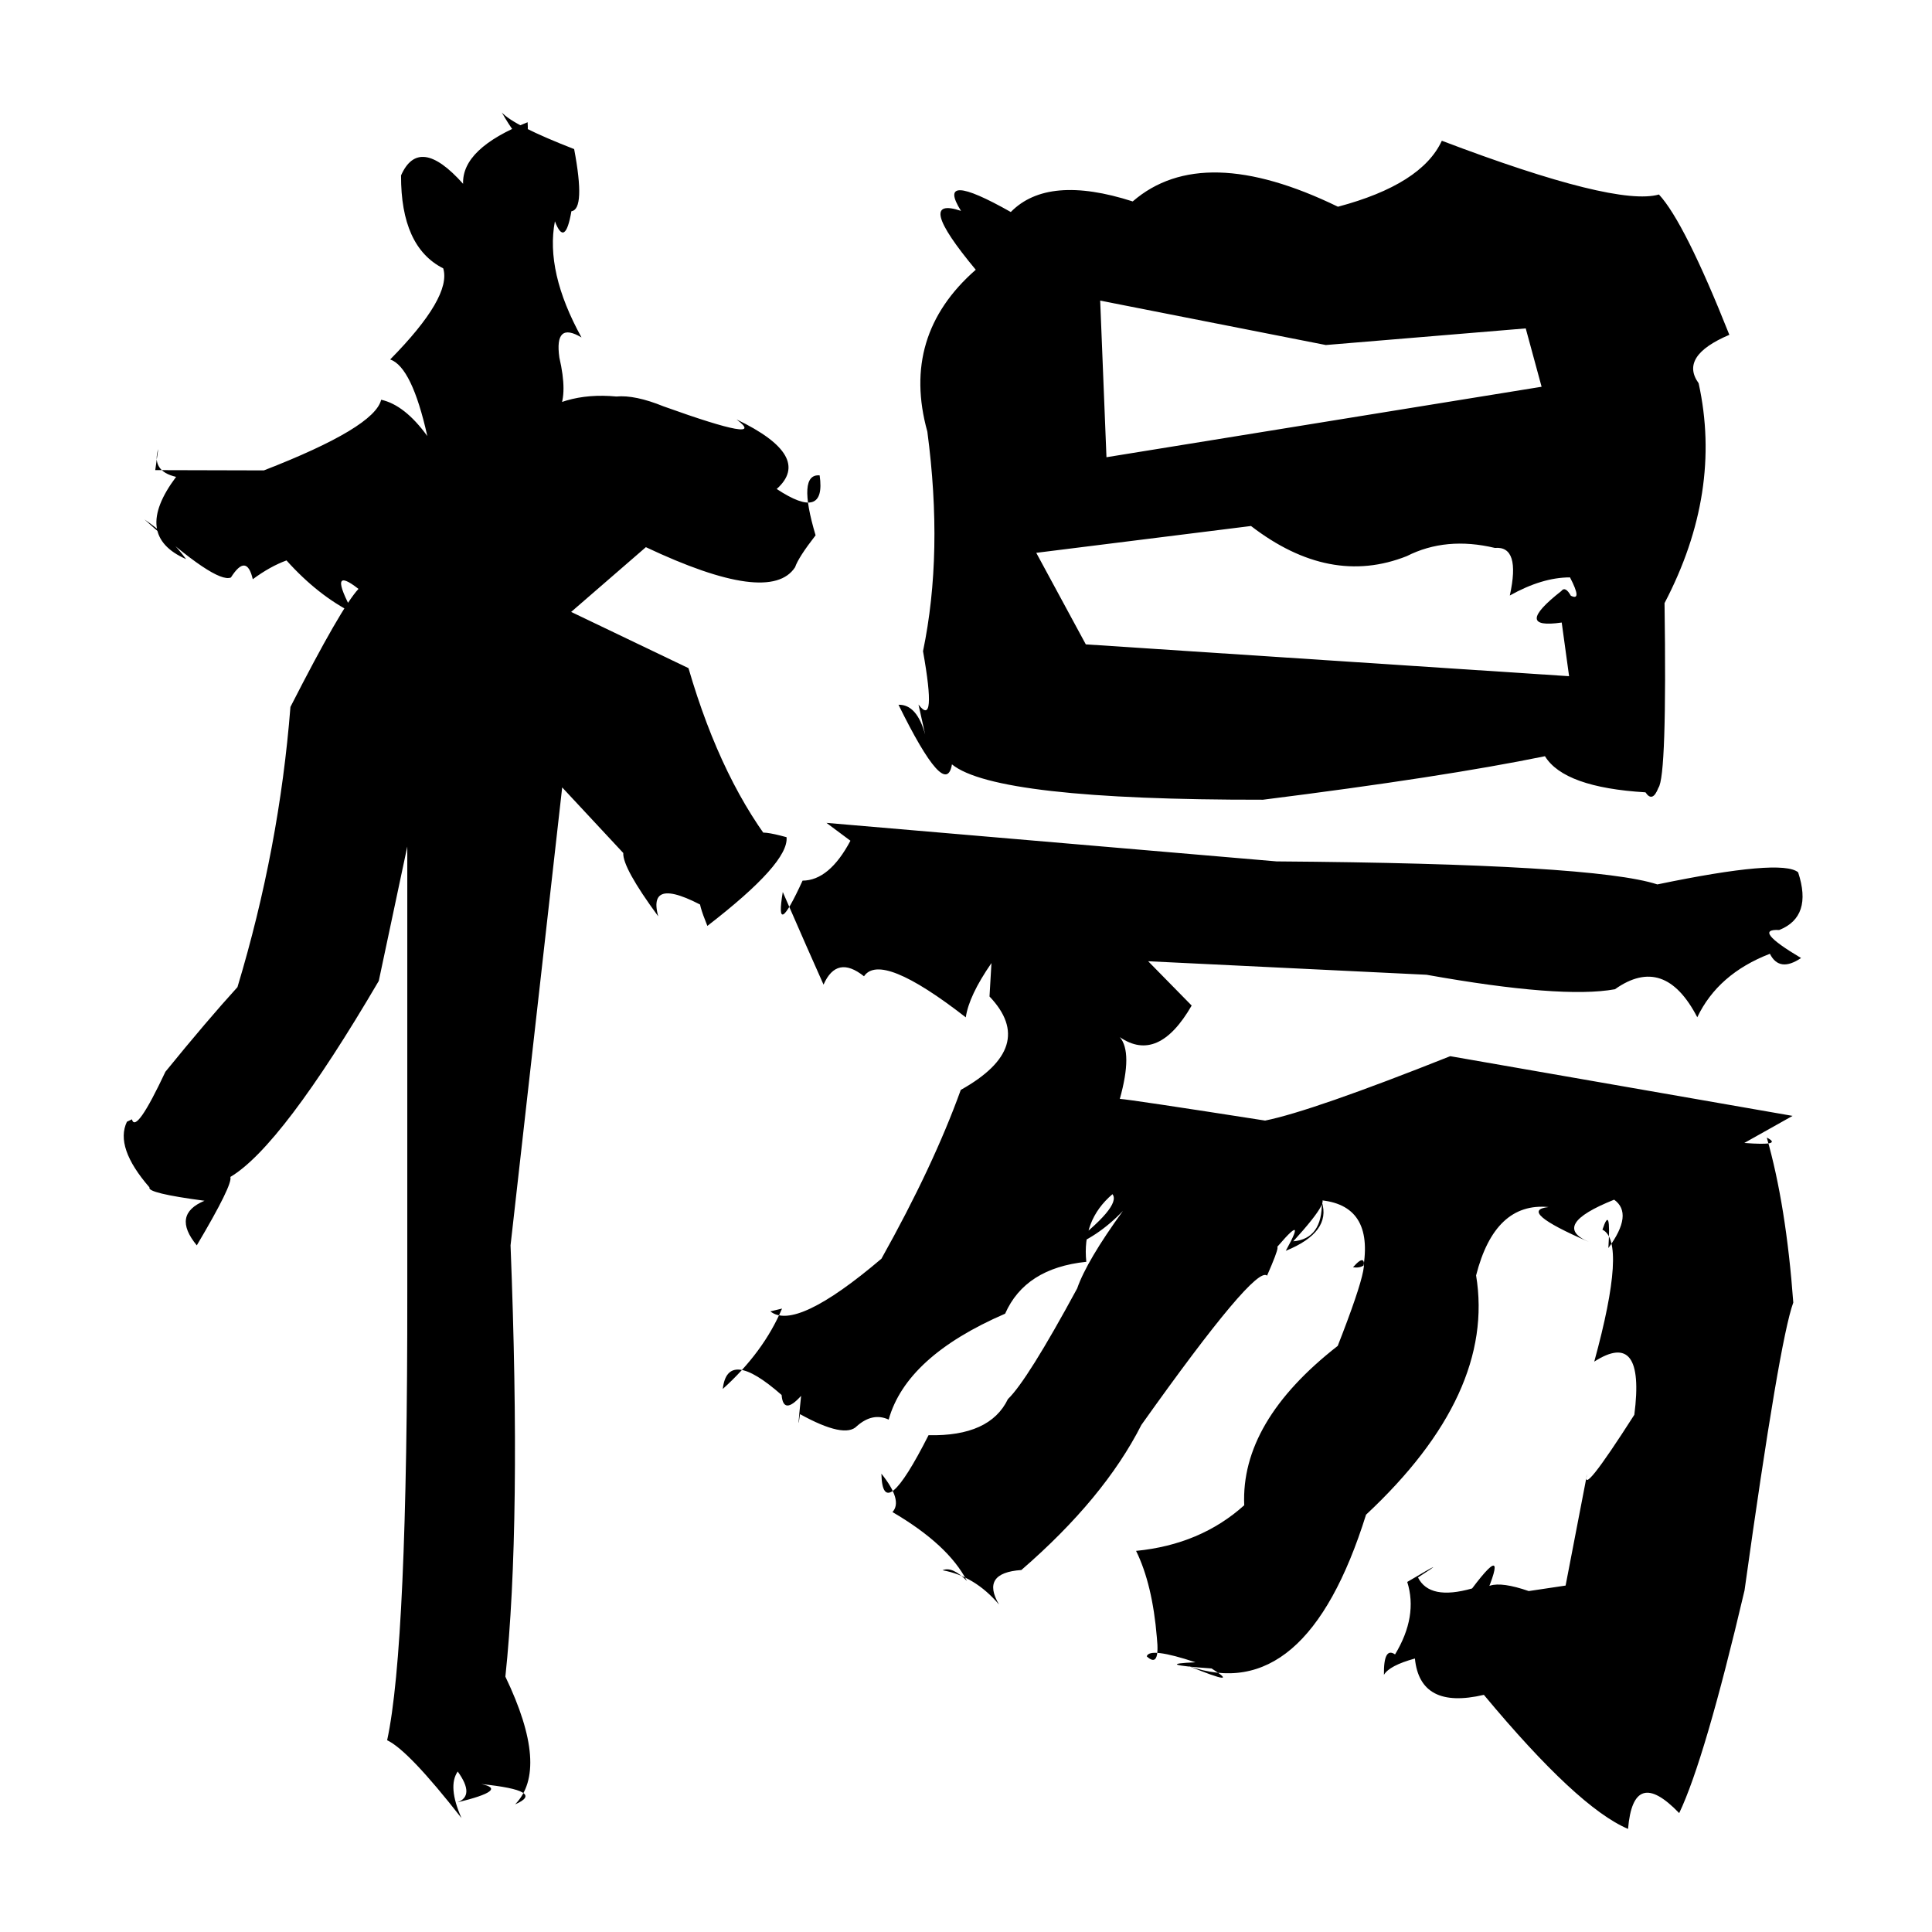 <?xml version="1.0" standalone="no"?>
<!DOCTYPE svg PUBLIC "-//W3C//DTD SVG 1.1//EN" "http://www.w3.org/Graphics/SVG/1.1/DTD/svg11.dtd" >
<svg xmlns="http://www.w3.org/2000/svg" xmlns:svg="http://www.w3.org/2000/svg" xmlns:xlink="http://www.w3.org/1999/xlink" viewBox="0 0 1024 1024"><path d="M408.32 695.06Q421.63 705.83 467.18 667.14Q494.69 618 509.23 577.67Q549.95 554.91 524.46 528.16L525.49 510.45Q513.53 527.73 511.89 539.22Q466.88 504.21 457.94 517.45Q443.53 505.95 436.49 521.87Q429.06 505.32 414.89 472.78Q410.42 499.36 425.38 466.76Q439.56 466.66 450.75 445.61L438.04 436.14L676.62 456.56Q844.95 457.82 878.43 468.76Q944.45 455.04 953.05 462.35Q960.78 485.86 943.02 492.92Q928.35 492.15 954.59 507.77Q943.1 515.54 938.08 505.52Q910.57 516.15 899.59 539.17Q882.23 505.69 855.96 524.32Q827.77 529.45 756.07 516.64L608.55 509.48L631.61 532.97Q613.86 563.7 593.52 549.7Q600.41 557.77 593.53 582.43Q598.86 582.74 670.54 593.93Q695.57 588.87 768.65 559.8L950.1 591.44L924.53 605.78Q945.39 607.44 936.44 602.95Q946.68 638.71 950.48 690.38Q943.13 710.35 924.63 842.99Q903.61 932.48 890.01 960.98Q865.71 935.78 862.9 969.36Q836.21 958.07 786.48 898.3Q752.64 906.24 749.93 879.05Q736.42 882.75 733.51 887.7Q733.3 872.7 739.41 876.87Q751.6 856.68 745.87 838.46Q770.11 824.12 751.56 836.09Q757.68 848.34 780.25 841.91Q801.52 813.65 784.91 851.33Q781.97 833.53 810.27 843.3L829.8 840.38L841.22 781.13Q837.33 795.06 866.23 749.86Q872.08 704.27 844.99 721.69Q862.4 658.09 849.33 651.76Q853.95 637.81 852.47 661.49Q865.89 643.27 855.53 635.86Q821.52 649.46 842.11 658.22Q803.74 641.62 820.77 639.76Q792.29 637.07 782.36 675.99Q792.71 738.7 724.03 802.82Q692.08 904.85 630 883.03Q658.67 894.73 642.16 884.32Q610.32 882.03 633.65 881.05Q609.24 872.94 607.8 877.9Q614.88 884.47 613.17 868Q610.84 839.65 602.14 822Q636.32 818.64 659.47 797.81Q657.52 753.53 709.02 713.35Q731.97 654.82 717.11 671.69Q720.66 672.18 722.74 670.71Q727.79 637.02 696.8 635.94Q709.11 631.96 685.46 657.93Q700.89 656.58 700.61 637.04Q705.68 653.08 681.49 662.96Q694.58 639.25 672.34 666.43Q682.3 651.69 671.56 676.13Q665.45 670.14 604.96 755.23Q585.19 794.19 541.34 832.14Q519.6 833.65 529.51 850.44Q516.68 835.35 499.57 832.27Q504.69 830.02 512.49 837.93Q502.63 818.74 473.02 801.42Q478.63 795.37 467.16 781.08Q467.78 808.76 492.14 760.69Q524.69 761.39 534.21 741.56Q544.52 731.65 570.91 682.91Q576.01 668.25 595.18 641.81Q581.55 656.08 565.17 661.8Q594.61 639.32 589.63 632.94Q573.45 646.73 575.77 668.78Q543.37 672.14 532.74 696.28Q480.39 718.93 471.01 752.42Q462.56 748.5 454.21 755.83Q447.81 762.66 424.03 749.53Q422.25 762.33 424.6 739.83Q415.17 750.29 414.27 739.37Q385.6 714.13 383.08 736.18Q404.62 716.79 414.49 693.57ZM486.82 373.42Q496.54 386.2 489.22 345.15Q500.04 293.13 491.51 228.77Q477.36 177.83 517.17 142.97Q484.19 103.34 509.35 111.77Q495.44 89.6 535.74 112.37Q555.41 92.33 600.36 106.76Q637.39 74.72 709.14 109.57Q753.51 97.77 764.2 74.6Q856.48 109.63 879.27 103.09Q892.8 117.64 916.59 177.46Q889.95 188.79 900.31 203.13Q913 260.89 882.24 319.66Q883.55 411.53 878.98 417.56Q875.87 425.62 872.14 419.95Q829.01 417.36 818.86 400.81Q765.03 411.85 669.4 423.87Q527.71 424.03 504.55 405.13Q501.26 424.45 476.22 373.53Q485.94 373.29 490.36 389.33ZM69.92 593.26Q72.01 601.35 87.67 568.05Q109.66 541.01 125.86 523.2Q148.06 449.56 153.94 374.68Q180.86 321.93 190 312.13Q173 298.77 187.36 325.05Q168.51 315.61 151.85 297.04Q143.18 300.2 133.98 307Q130.7 292.97 122.39 306.08Q114.43 309.42 76.58 275.32Q89.39 283.94 98.65 296.35Q70.06 283.82 93.33 252.75Q80.17 249.71 83.86 238L82.29 249.17L139.87 249.32Q198.57 226.53 202.02 211.87Q214.51 214.63 226.49 231.12Q218.31 194.5 206.81 190.52Q239.5 157.33 234.92 142.24Q212.43 130.86 212.56 92.98Q222.14 71.32 245.45 97.42Q244.78 78.65 279.65 64.79Q281.01 85.71 265.96 59.61Q272.39 66.6 304.31 79.02Q310.34 111 302.86 111.95Q299.49 131.41 294.11 117.29Q288.98 144.01 308.21 178.86Q293.74 170.2 296.48 189.53Q305.24 227.39 278.85 224.11Q297.8 207.41 326.67 210.16Q336.56 209.23 351.77 215.41Q408 235.58 390.38 222.3Q431.06 241.86 411.67 259.17Q437.98 276.57 434.43 251.96Q422.49 250.92 432.28 283.73Q423.2 295.39 421.41 300.64Q408.12 321.06 342.33 290.01L302.72 324.33L364.91 354.13Q382.66 415.13 412.64 452.09Q389.49 436.17 416.89 443.73Q418.25 457.33 374.92 490.75Q364.93 466.18 379.48 484.13Q342.42 462.13 348.87 485.68Q329.9 459.86 330.35 452.11L297.97 417.34L270.6 660.07Q276.4 807.9 267.86 888.65Q291.36 937.62 273.03 956.34Q289.8 949.13 255.07 945.59Q269.95 948.62 242.37 955.31Q251.88 951.79 242.6 938.94Q237.16 946.8 244.59 963.61Q216.46 927.62 205.19 922.37Q216.03 872.56 215.87 684.49V448.69L200.76 519.91Q149.28 607.67 122.09 623.81Q123.51 627.69 104.3 660.07Q90.85 643.74 108.39 636.43Q77.77 632.38 79.24 629.36Q60.78 608.11 67.26 594.56ZM575.5 341.53L831.65 358.4L827.74 329.95Q801.38 333.79 827.52 313.27Q829.61 310.48 832.58 315.75Q838.79 318.83 832.13 306.03Q817.4 306.01 800.23 315.63Q806.05 289.17 792.34 290.42Q766.41 284.23 745.62 294.76Q704.83 310.95 663.06 278.79L549.24 293.01ZM817.08 204.99L808.67 174.06L702.72 182.87L583.12 159.33L586.45 242.34Z" fill="black"></path></svg>